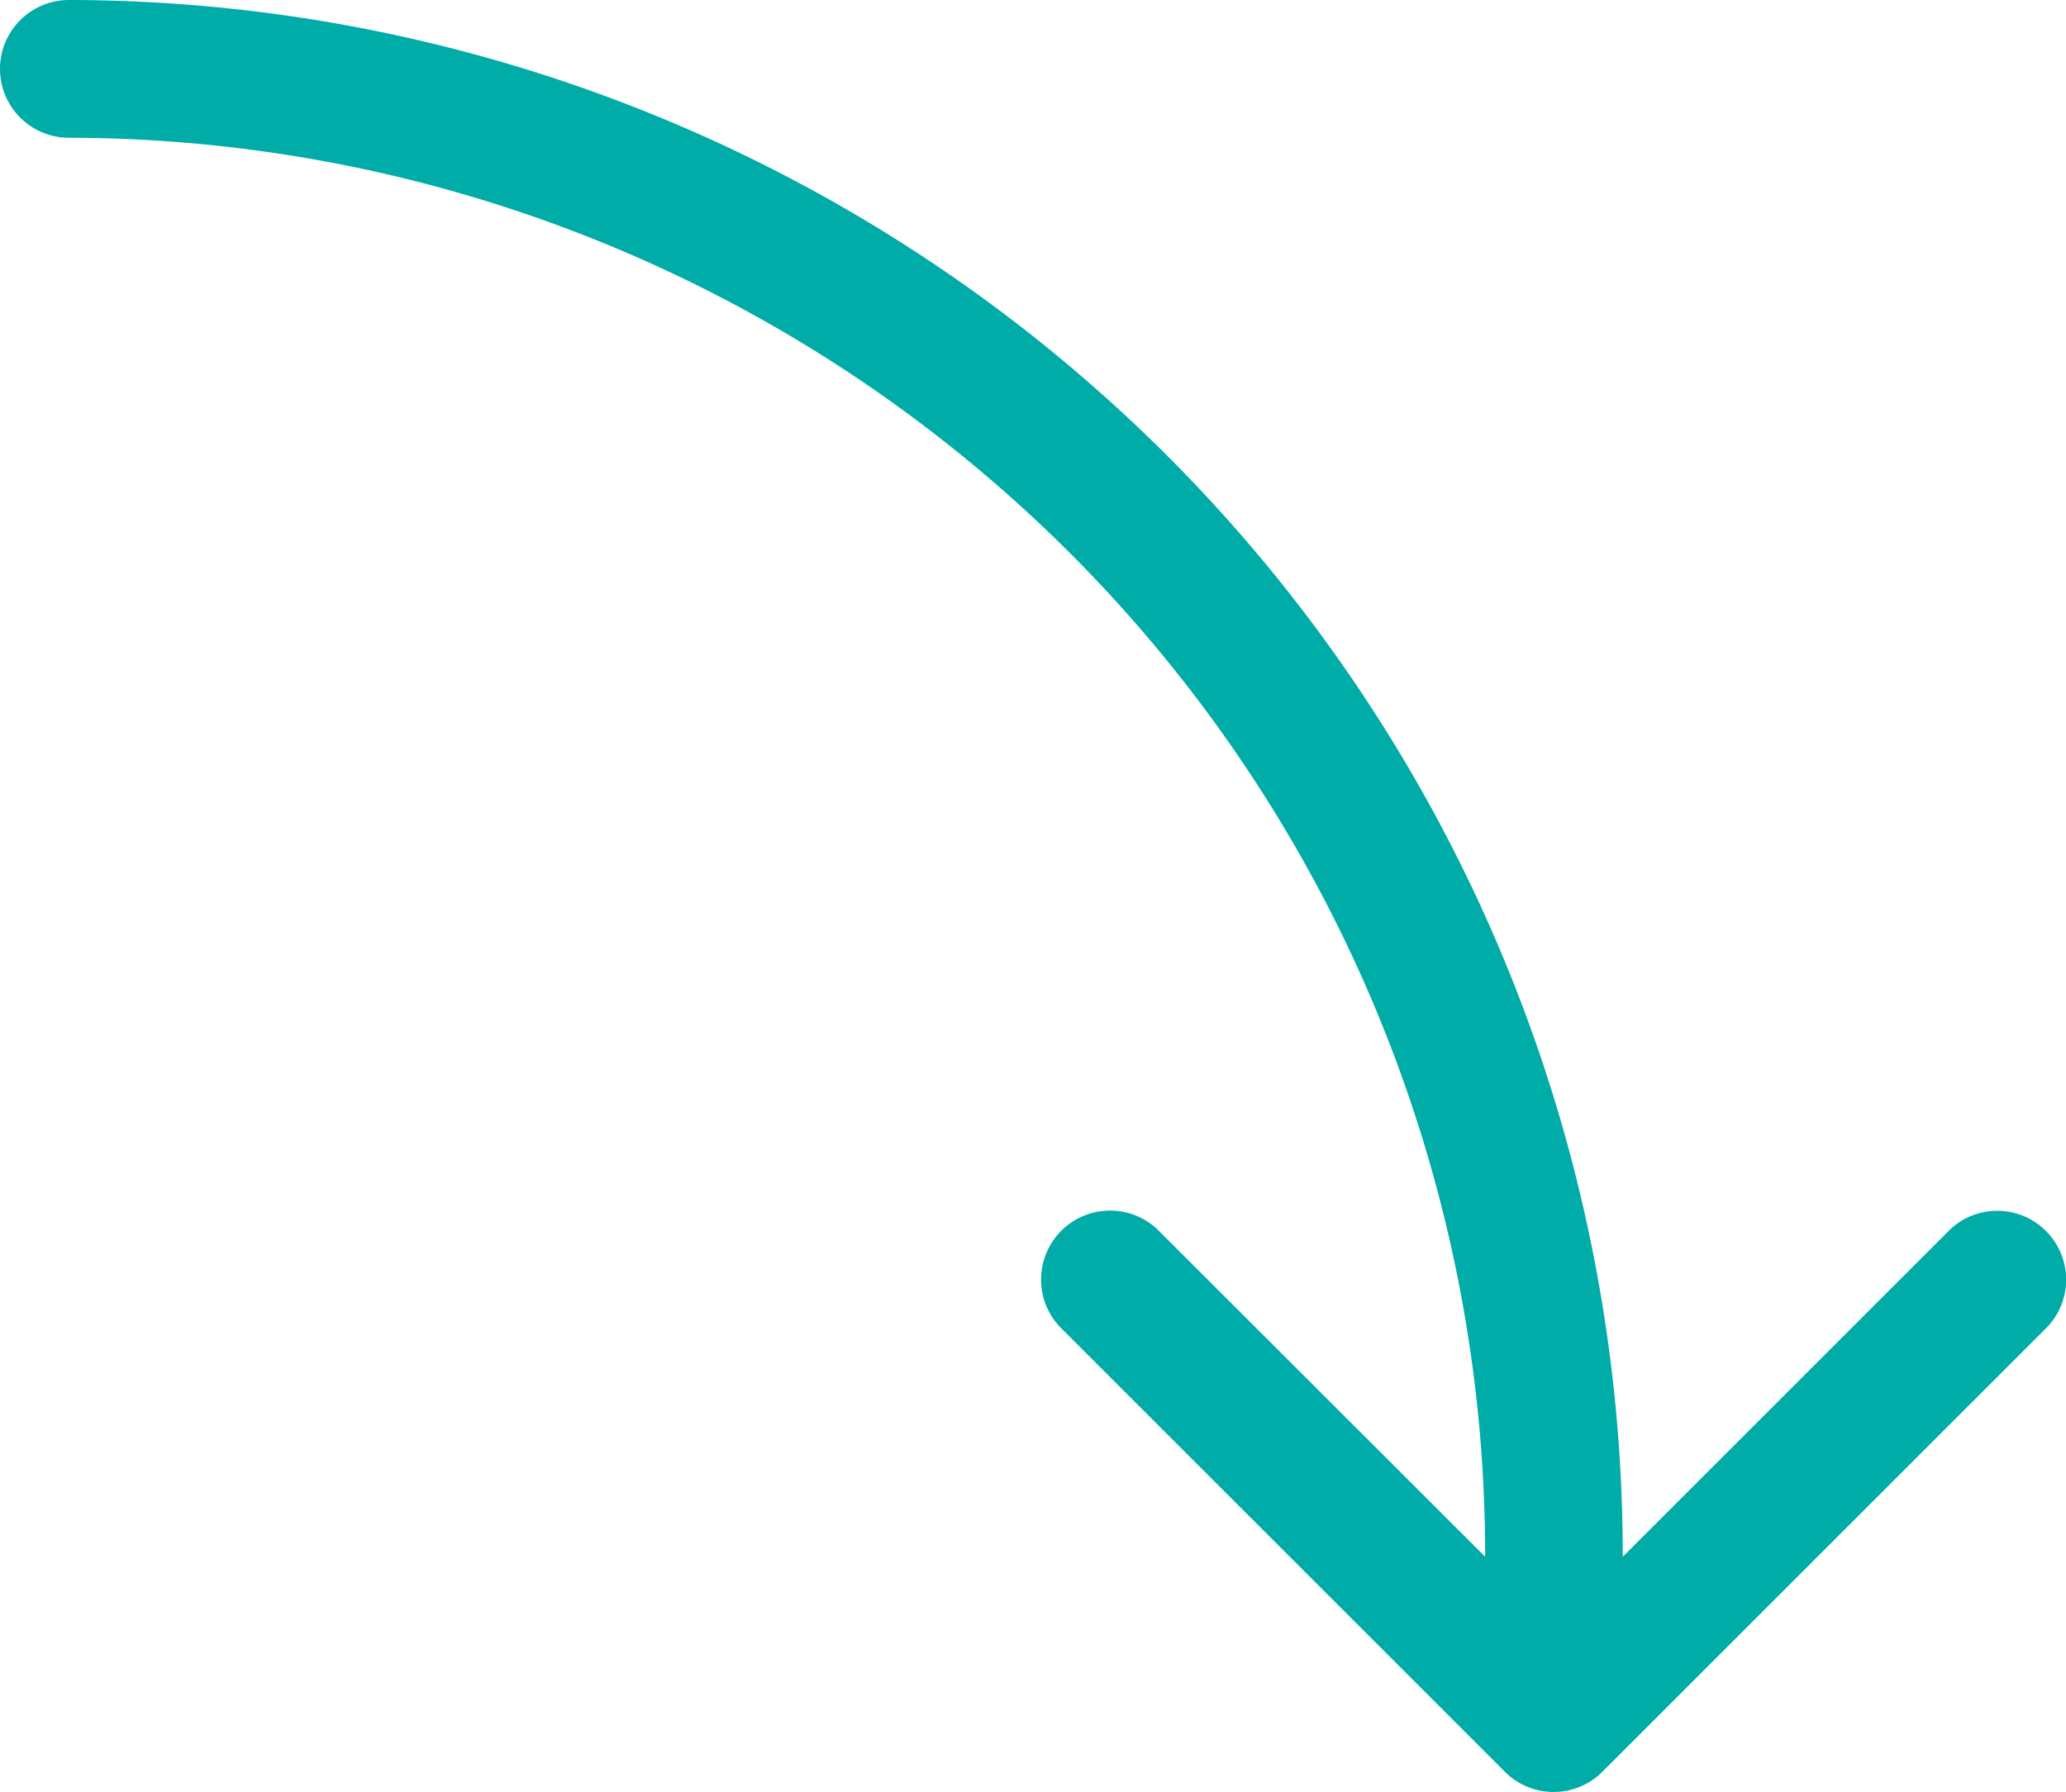 <svg id="Groupe_2997" data-name="Groupe 2997" xmlns="http://www.w3.org/2000/svg" xmlns:xlink="http://www.w3.org/1999/xlink" width="20" height="17.352" viewBox="0 0 20 17.352">
  <defs>
    <clipPath id="clip-path">
      <rect id="Rectangle_272" data-name="Rectangle 272" width="20" height="17.352" fill="#00aca8"/>
    </clipPath>
  </defs>
  <g id="Groupe_2996" data-name="Groupe 2996" clip-path="url(#clip-path)">
    <path id="Tracé_4305" data-name="Tracé 4305" d="M0,.667a.667.667,0,0,0,.667.667A13.726,13.726,0,0,1,14.377,15.074L11.2,11.9a.668.668,0,0,0-.944.944l4.312,4.312h0a.667.667,0,0,0,.944,0l4.312-4.312a.667.667,0,0,0-.941-.944l-3.174,3.174A15.061,15.061,0,0,0,.667,0,.667.667,0,0,0,0,.667" fill="#00aca8"/>
  </g>
</svg>

